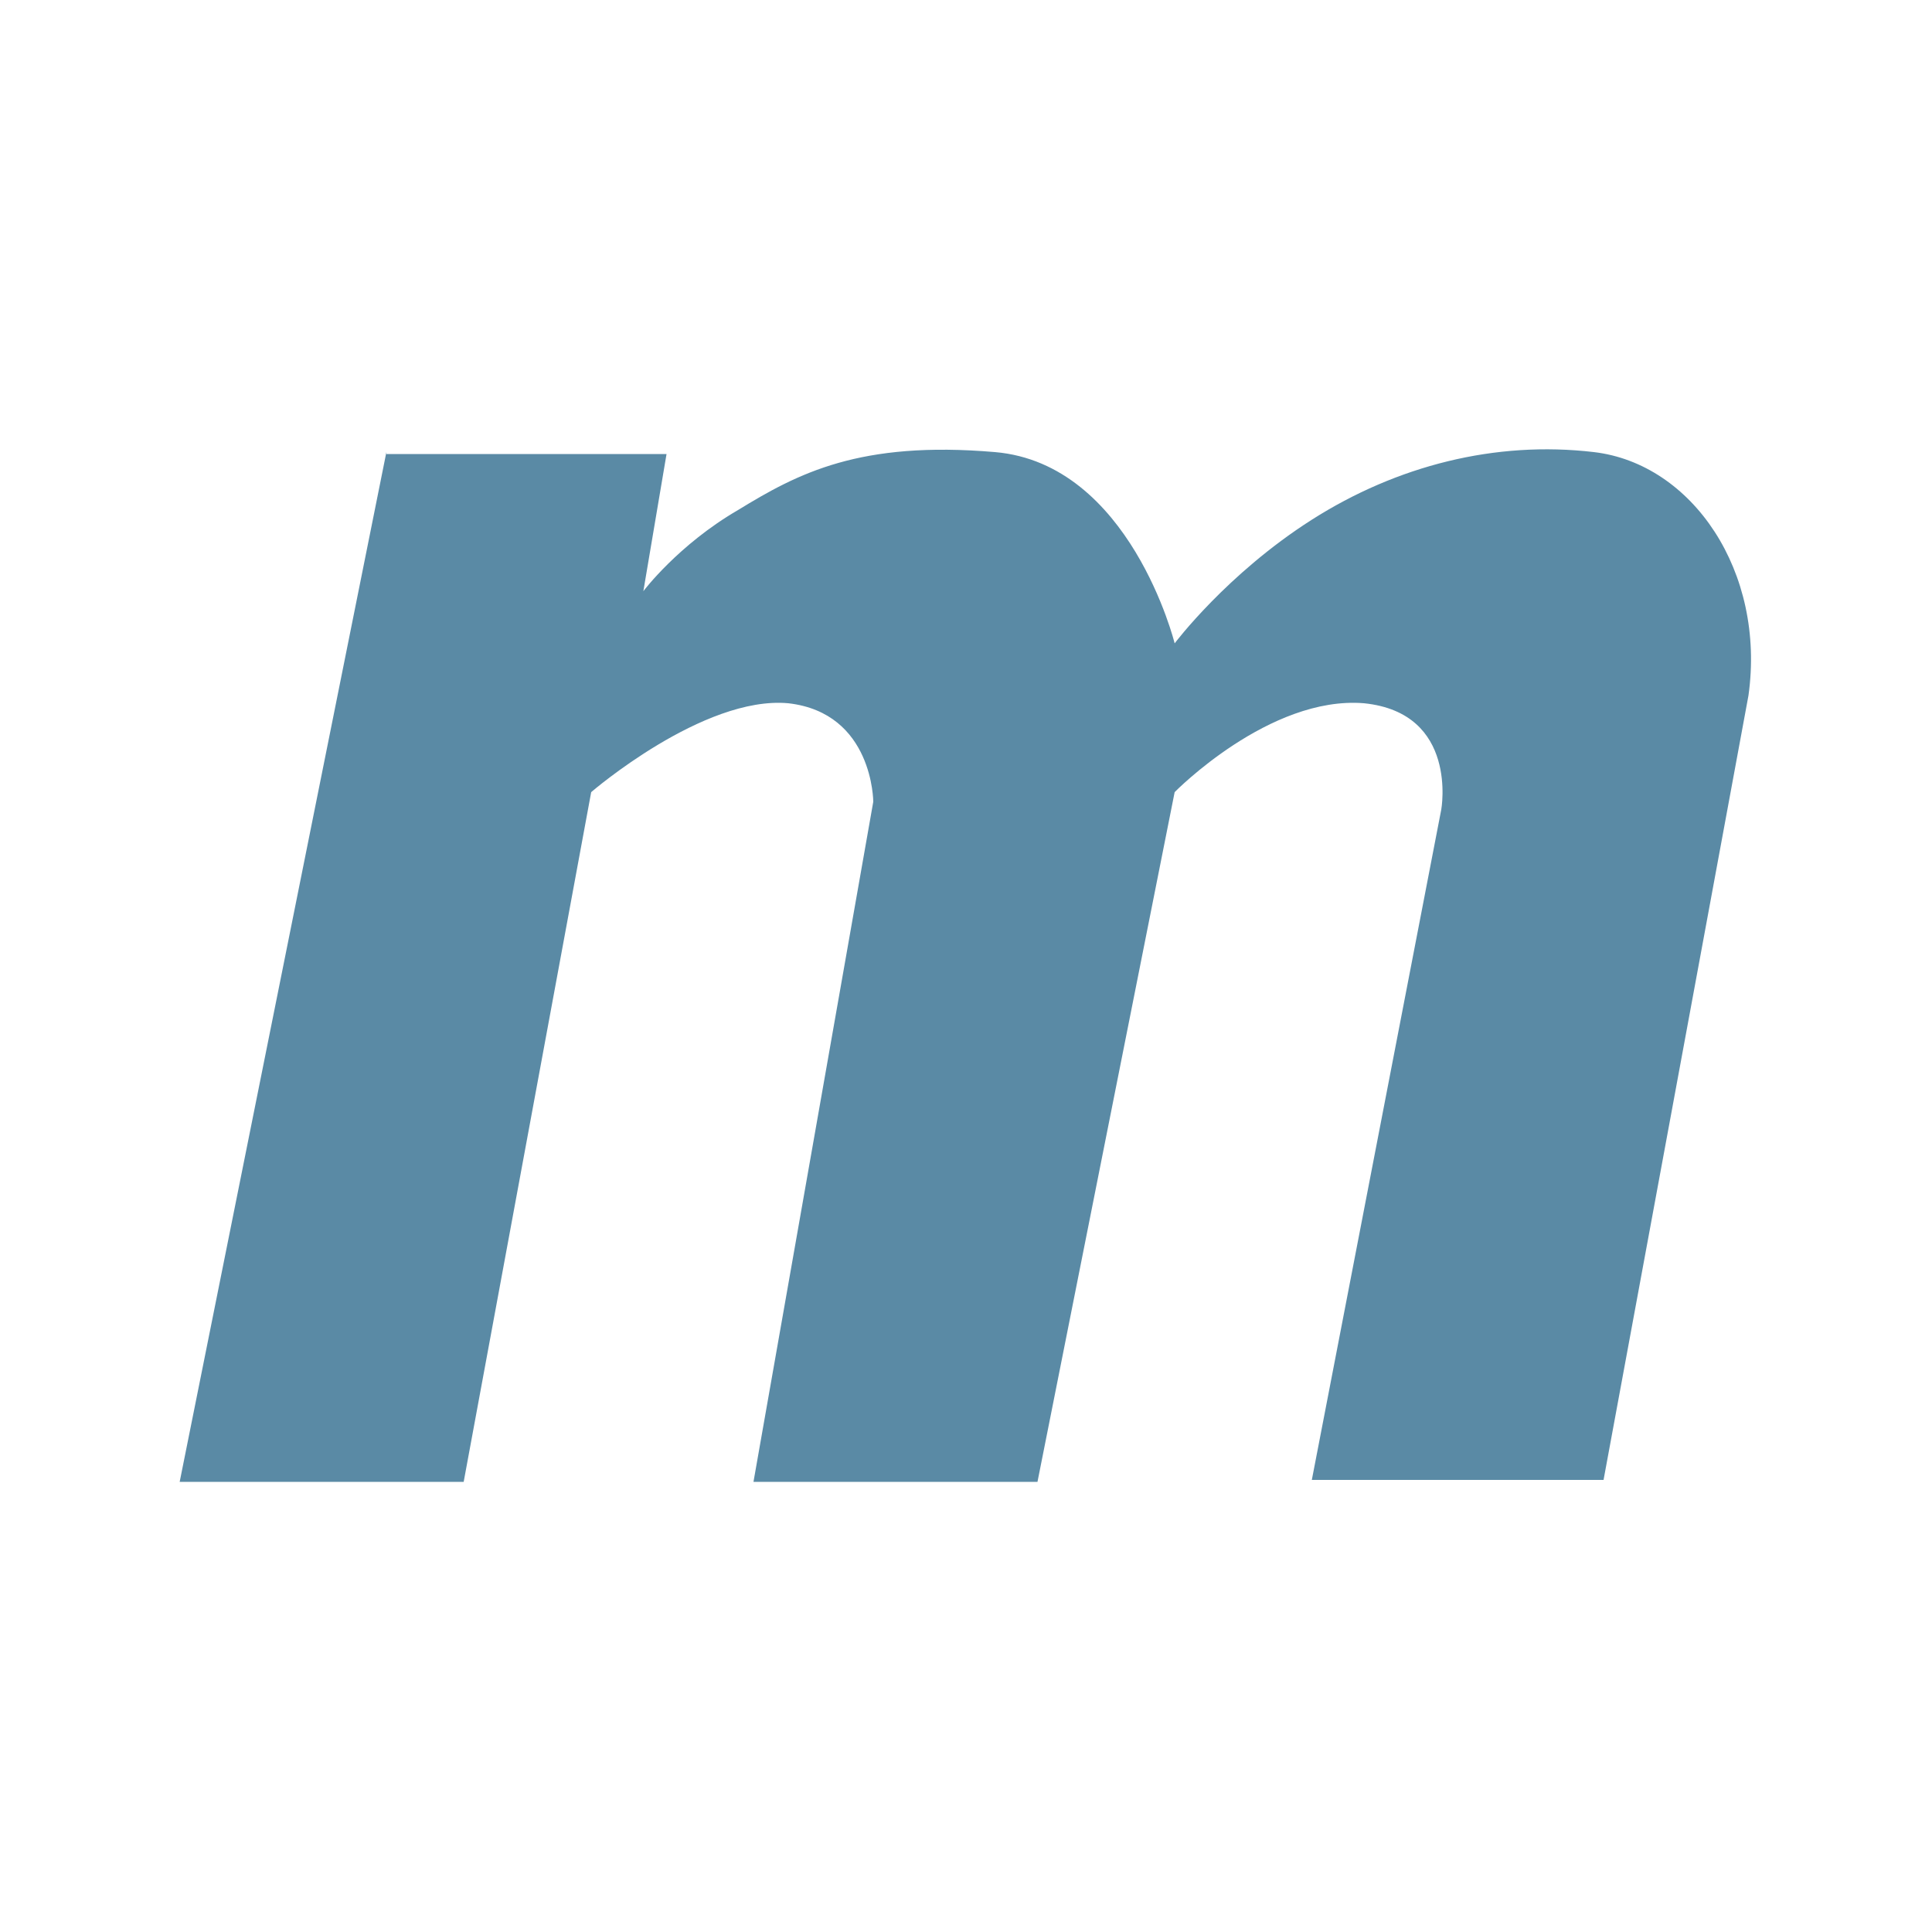 <?xml version="1.0" encoding="utf-8"?>
<!-- Generator: Adobe Illustrator 25.0.1, SVG Export Plug-In . SVG Version: 6.00 Build 0)  -->
<svg version="1.0" id="Layer_1" xmlns="http://www.w3.org/2000/svg" xmlns:xlink="http://www.w3.org/1999/xlink" x="0px" y="0px"
	 width="100px" height="100px" viewBox="0 0 100 100" enable-background="new 0 0 100 100" xml:space="preserve">
<path fill-rule="evenodd" clip-rule="evenodd" fill="#5A8AA5" d="M20,23.4L9.3,76.7H24L30.6,41c0,0,5.8-5,10.2-4.6
	c4.4,0.5,4.4,5.1,4.4,5.1l-6.2,35.2h14.7L60.8,41c0,0,4.9-5,9.8-4.6c4.9,0.5,4,5.5,4,5.5l-6.7,34.7H83L90.5,36
	c0.9-6.4-2.9-12-8-12.6c-5.1-0.6-10.2,0.7-14.6,3.5s-7.1,6.4-7.1,6.4s-2.3-9.3-9.3-9.9s-10.2,1.1-13.3,3c-3.1,1.8-4.9,4.2-4.9,4.2
	l1.2-7.1H20z"/>
</svg>
